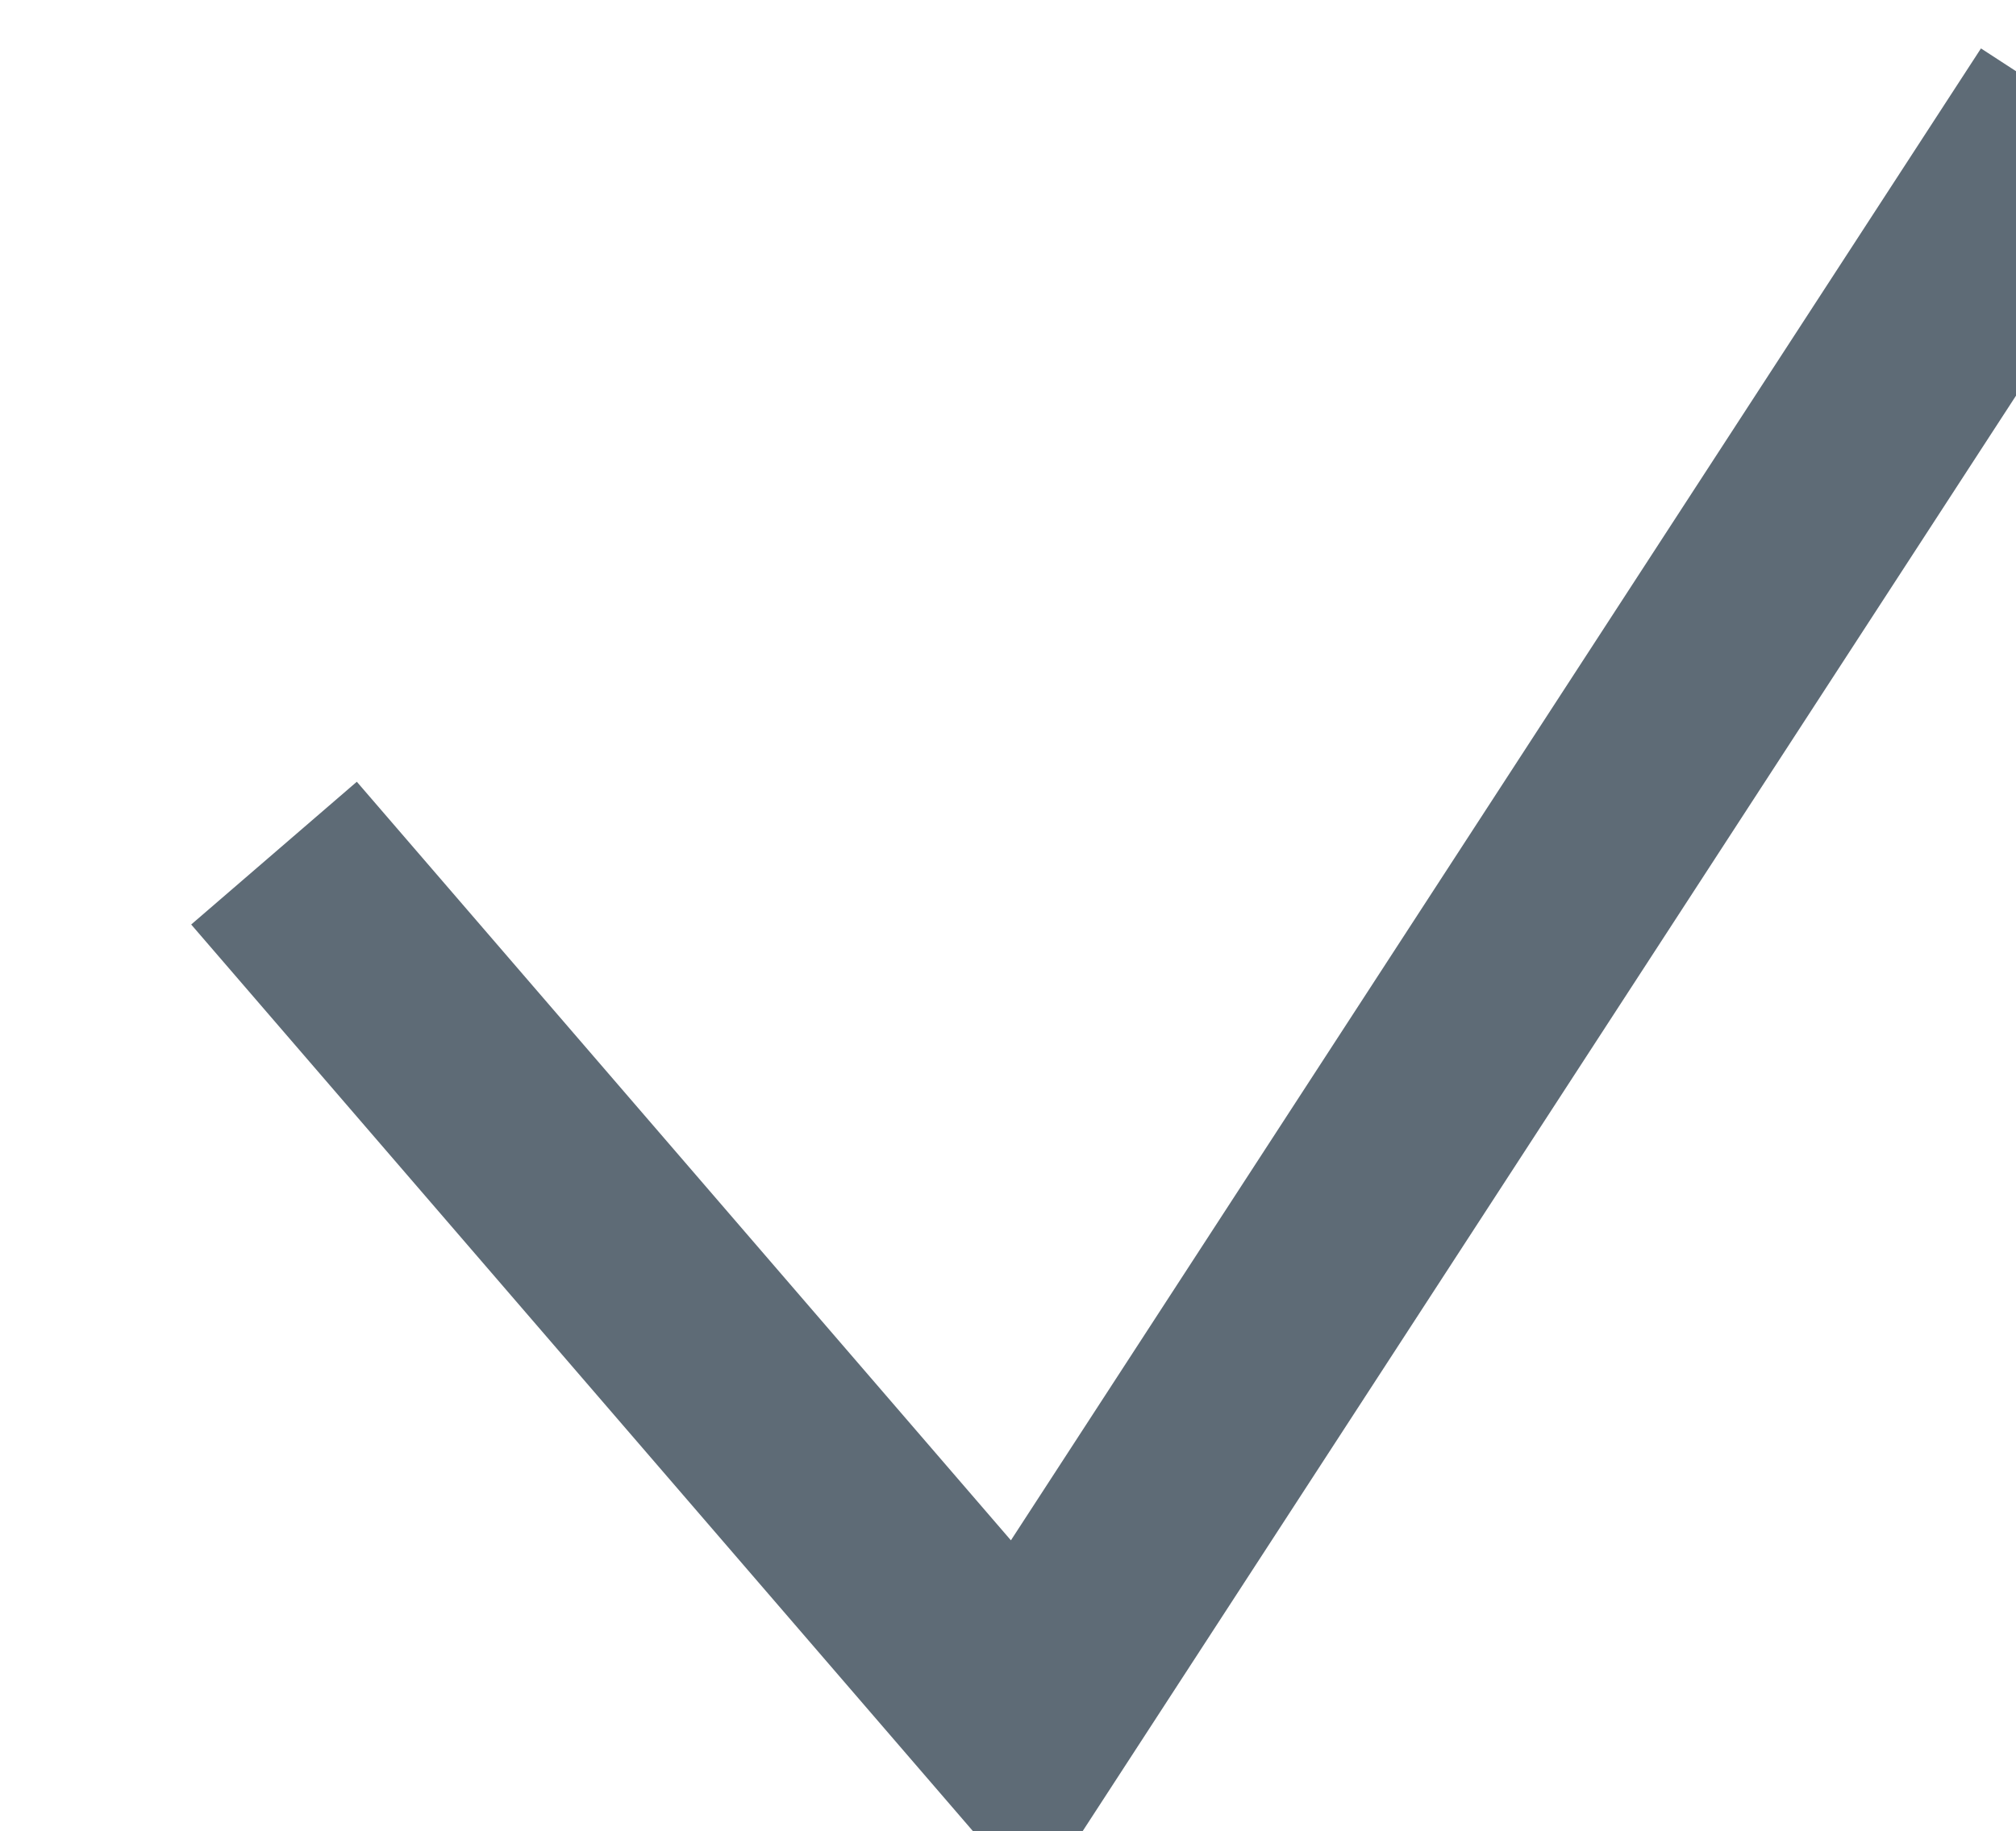 <svg xmlns="http://www.w3.org/2000/svg" xmlns:xlink="http://www.w3.org/1999/xlink" preserveAspectRatio="xMidYMid" width="9.219" height="8.375" viewBox="0 0 9.219 8.375">
  <defs>
    <style>
      .cls-1 {
        stroke: #5E6B76;
        stroke-width: 1px;
        fill: none;
        fill-rule: evenodd;
      }
    </style>
  </defs>
  <path d="M1.253,3.902 L4.679,7.876 L9.478,0.494 " class="cls-1"/>
</svg>
